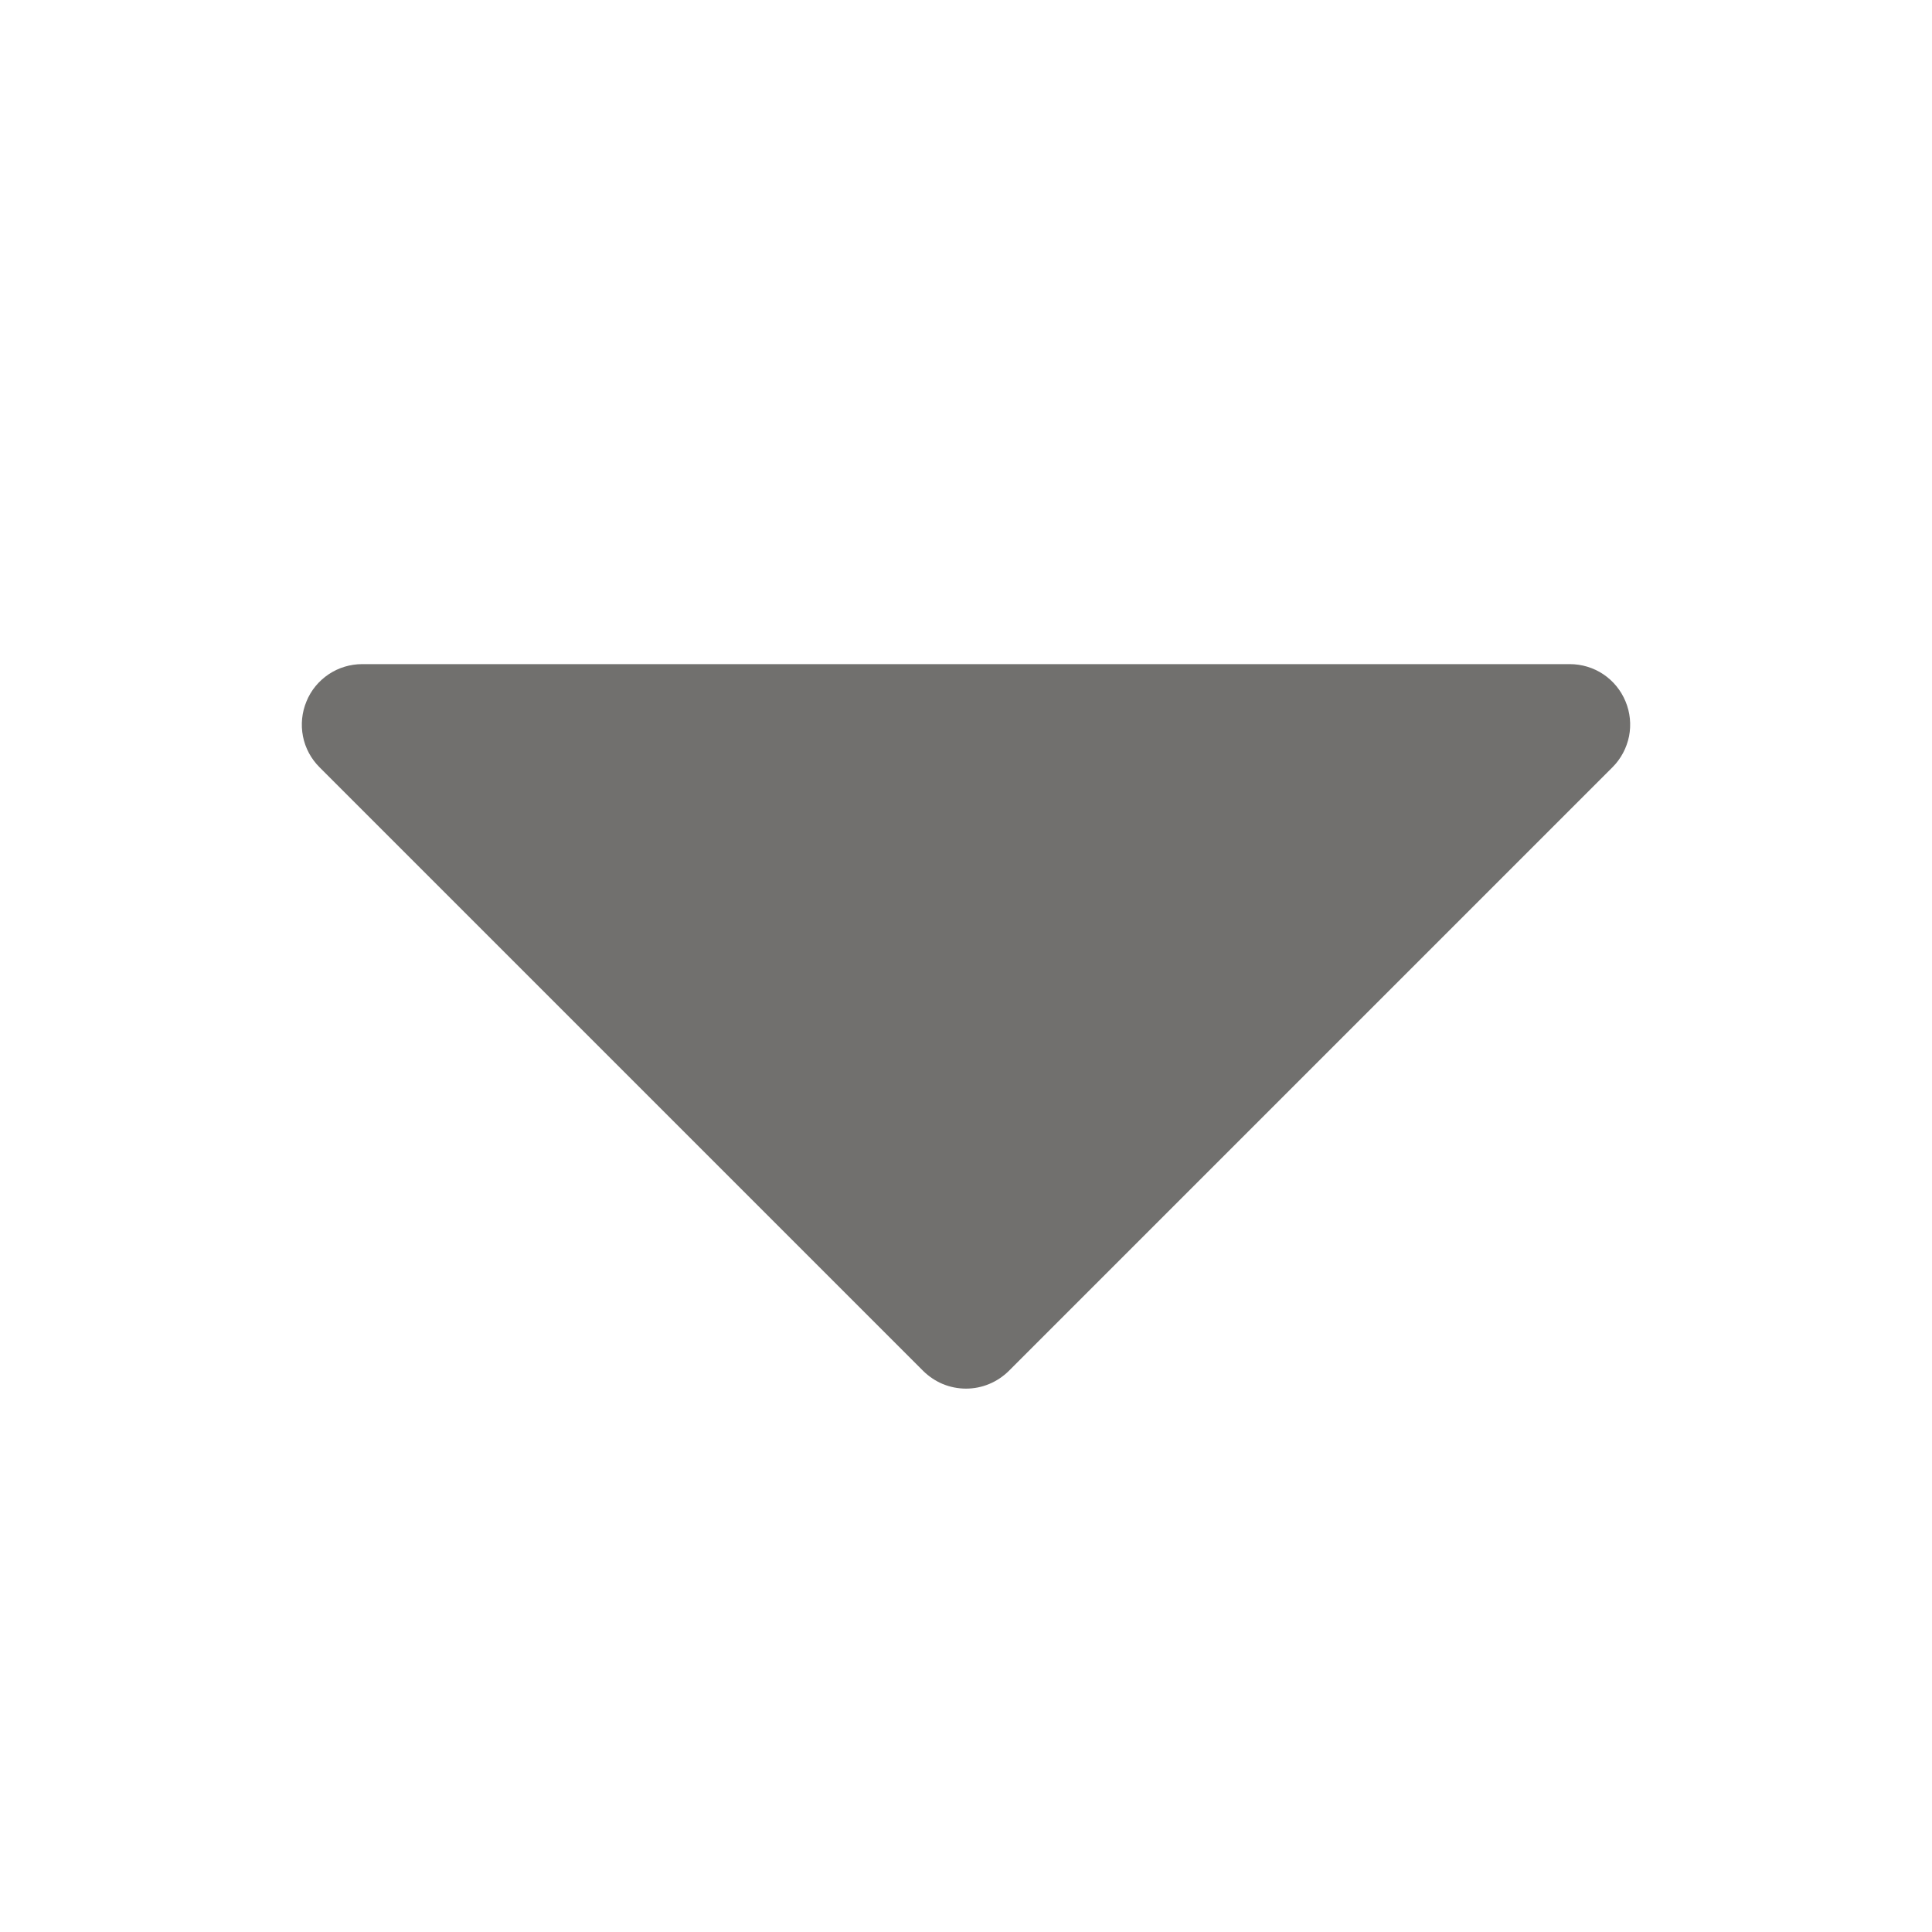 <svg width="16" height="16" viewBox="0 0 16 16" fill="none" xmlns="http://www.w3.org/2000/svg">
<g opacity="0.7">
<path d="M13.354 6.354L8.354 11.354C8.307 11.4 8.252 11.437 8.191 11.462C8.131 11.487 8.066 11.5 8 11.5C7.934 11.5 7.869 11.487 7.808 11.462C7.748 11.437 7.693 11.4 7.646 11.354L2.646 6.354C2.576 6.284 2.528 6.195 2.509 6.098C2.49 6.001 2.5 5.9 2.538 5.809C2.575 5.717 2.64 5.639 2.722 5.584C2.804 5.529 2.901 5.5 3 5.5H13C13.099 5.5 13.196 5.529 13.278 5.584C13.36 5.639 13.424 5.717 13.462 5.809C13.5 5.9 13.51 6.001 13.491 6.098C13.471 6.195 13.424 6.284 13.354 6.354Z" fill="#343330"/>
</g>
</svg>
